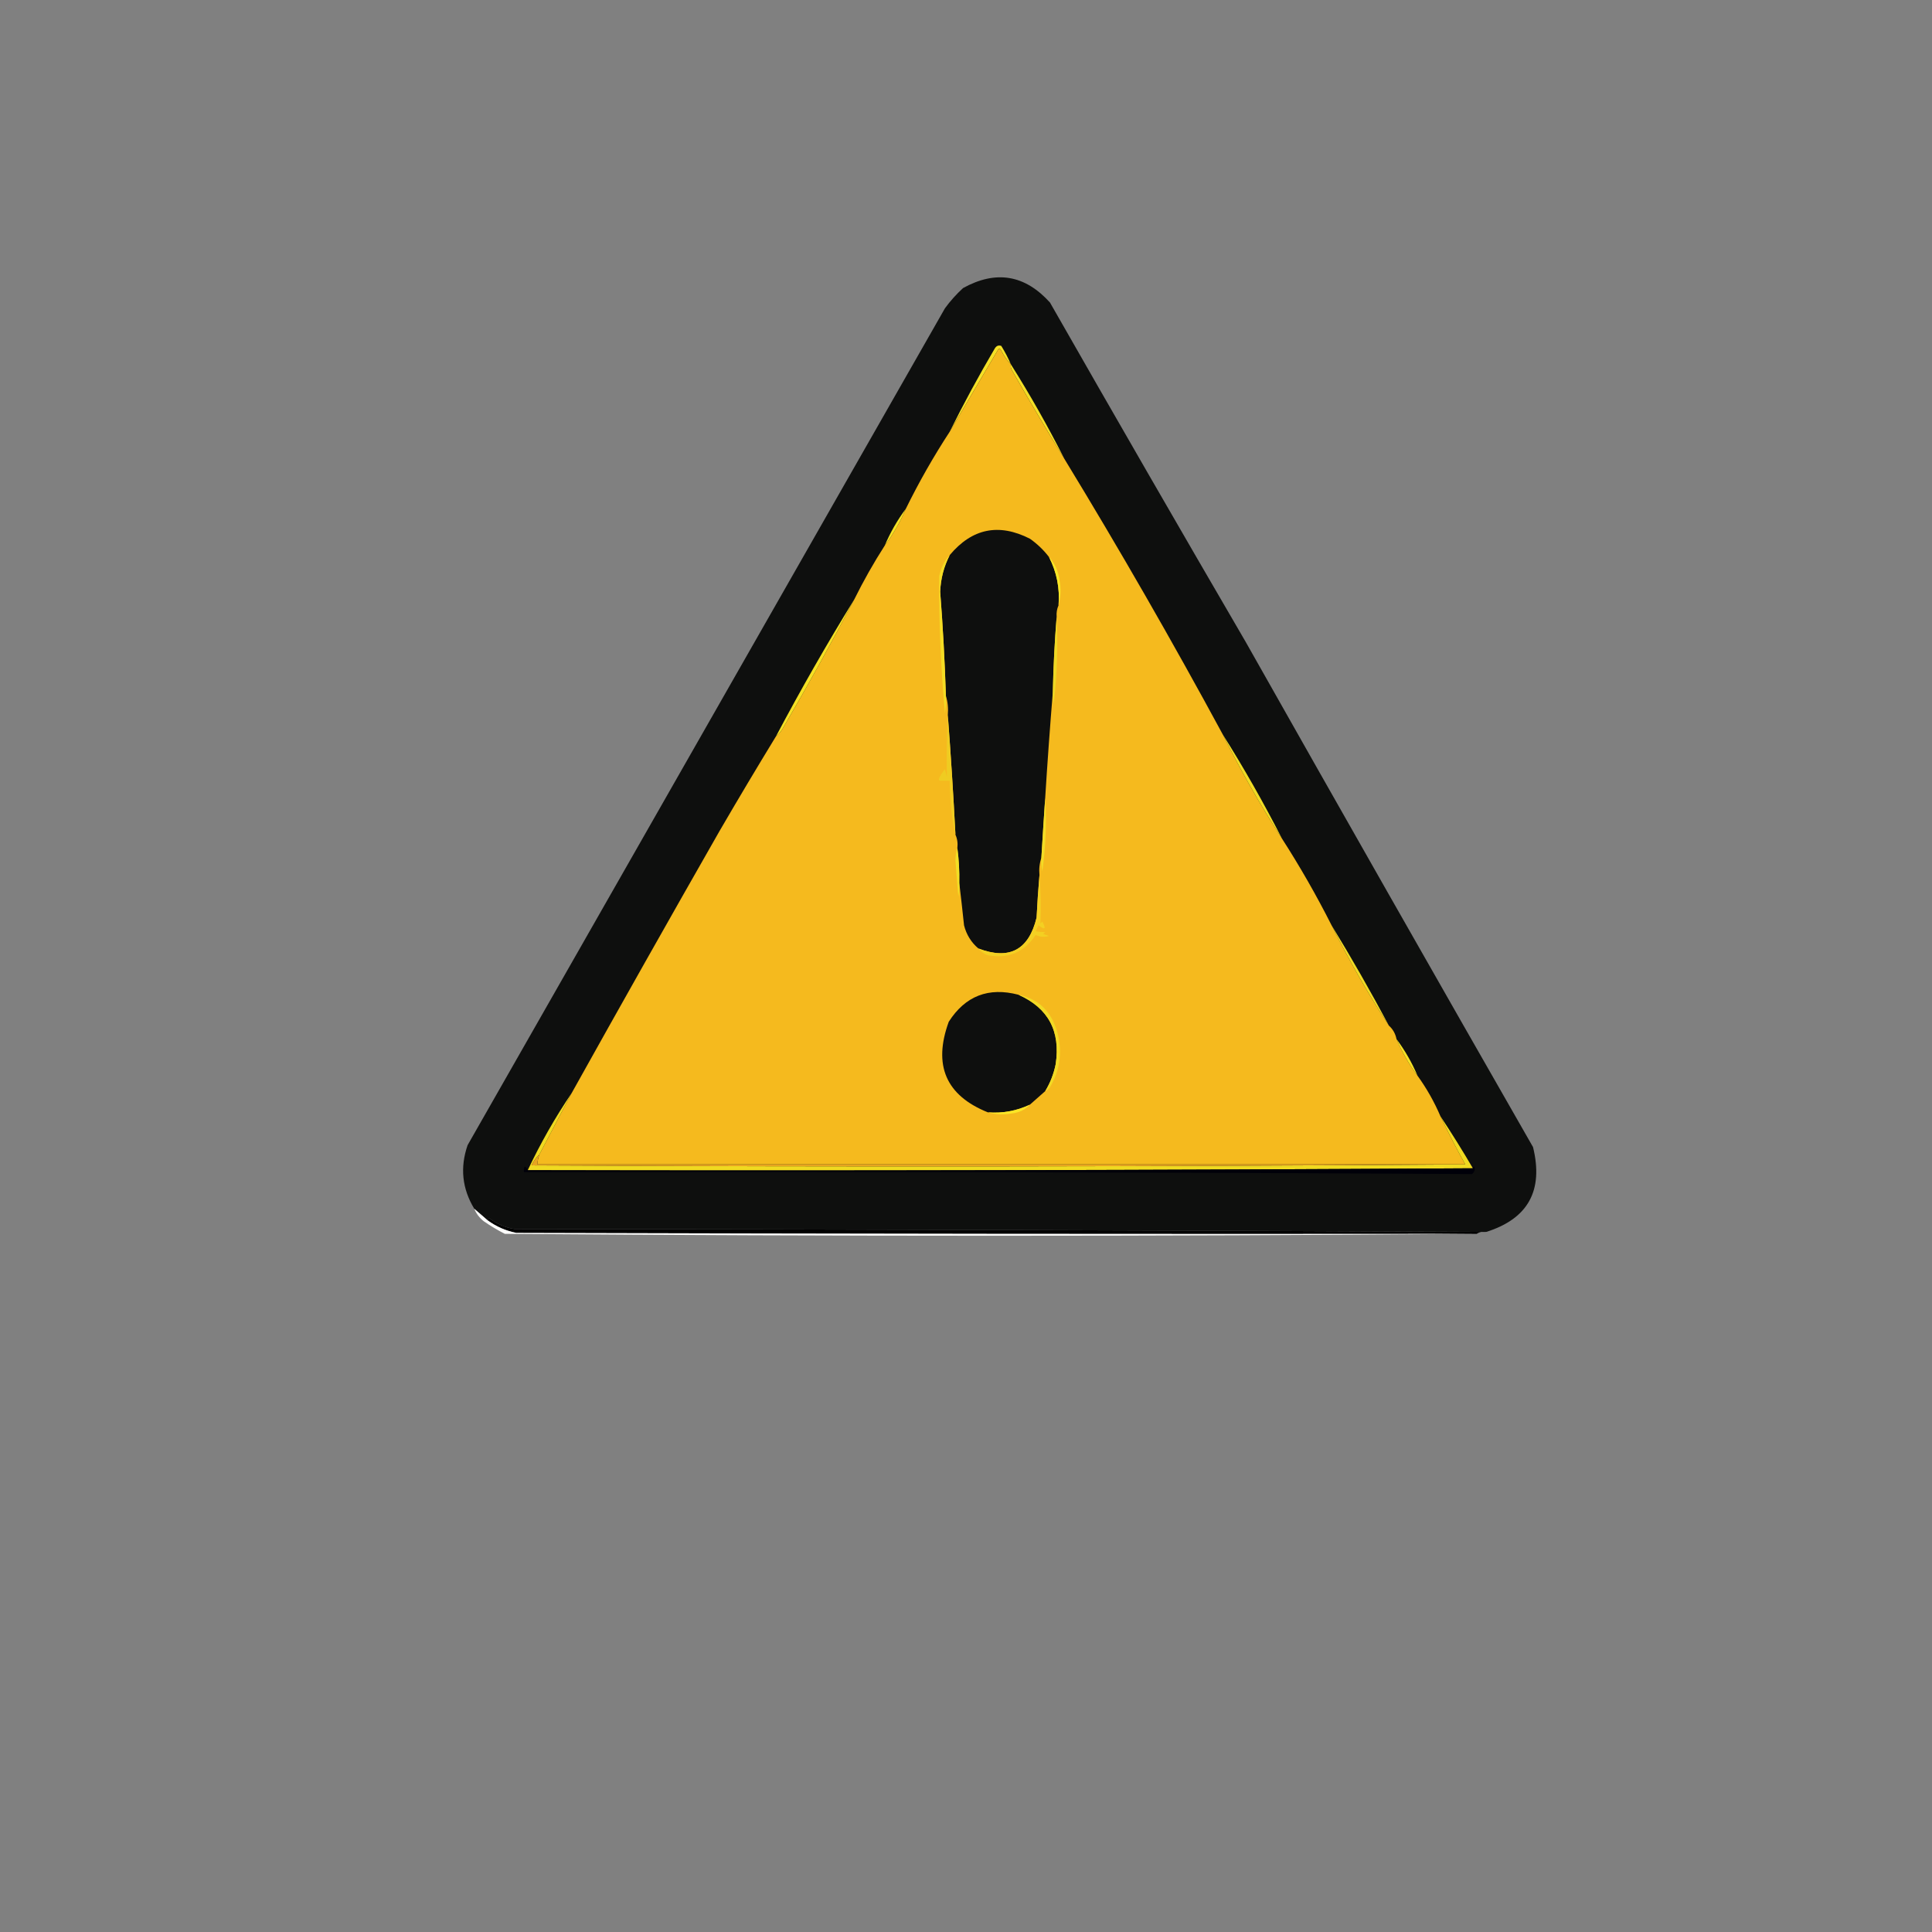<?xml version="1.0" encoding="UTF-8" standalone="no"?>
<svg
   version="1.1"
   width="1024px"
   height="1024px"
   style="shape-rendering:geometricPrecision; text-rendering:geometricPrecision; image-rendering:optimizeQuality; fill-rule:evenodd; clip-rule:evenodd"
   id="svg69"
   sodipodi:docname="inst_aversive_image_1.svg"
   inkscape:version="1.3 (0e150ed6c4, 2023-07-21)"
   inkscape:export-filename="inst_aversive_image_1.png"
   inkscape:export-xdpi="96"
   inkscape:export-ydpi="96"
   xmlns:inkscape="http://www.inkscape.org/namespaces/inkscape"
   xmlns:sodipodi="http://sodipodi.sourceforge.net/DTD/sodipodi-0.dtd"
   xmlns="http://www.w3.org/2000/svg"
   xmlns:svg="http://www.w3.org/2000/svg">
  <rect width="100%" height="100%" fill="#808080" stroke="none"/>
  <defs
     id="defs69" />
  <sodipodi:namedview
     id="namedview69"
     pagecolor="#ffffff"
     bordercolor="#000000"
     borderopacity="0.25"
     inkscape:showpageshadow="2"
     inkscape:pageopacity="0.0"
     inkscape:pagecheckerboard="0"
     inkscape:deskcolor="#d1d1d1"
     inkscape:zoom="0.19360352"
     inkscape:cx="1970.522"
     inkscape:cy="126.54729"
     inkscape:window-width="1920"
     inkscape:window-height="1094"
     inkscape:window-x="-11"
     inkscape:window-y="-11"
     inkscape:window-maximized="1"
     inkscape:current-layer="svg69" />
  <g
     id="g69-5"
     style="clip-rule:evenodd;fill-rule:evenodd;stroke-width:0.983;image-rendering:optimizeQuality;shape-rendering:geometricPrecision;text-rendering:geometricPrecision"
     transform="matrix(1.012,0,0,1.022,12.045,-160.059)">
    <g
       id="g25-2"
       style="stroke-width:0.983">
      <path
         style="opacity:1;stroke-width:0.983"
         fill="#0e0f0e"
         d="m 640.5,489.5 c 49.89,87.442 100.057,174.775 150.5,262 5.581,22.517 -2.586,37.183 -24.5,44 -169.5,-0.833 -339.166,-1.333 -509,-1.5 -4.805,-0.767 -9.139,-2.6 -13,-5.5 -0.607,0.124 -0.94,0.457 -1,1 -2.333,-2 -4.667,-4 -7,-6 -6.379,-10.409 -7.545,-21.409 -3.5,-33 83.333,-144.667 166.667,-289.333 250,-434 2.797,-3.799 5.964,-7.299 9.5,-10.5 17.183,-9.399 32.35,-6.899 45.5,7.5 33.941,58.894 68.108,117.56 102.5,176 z"
         id="path25-9" />
    </g>
    <g
       id="g26-9-6"
       style="stroke-width:0.983">
      <path
         style="opacity:1;stroke-width:0.983"
         fill="#f5e126"
         d="m 517.5,345.5 c -1.997,-2.013 -3.664,-4.346 -5,-7 -0.667,-1.333 -1.333,-1.333 -2,0 -8.359,14.063 -16.693,28.063 -25,42 7.301,-14.6 15.134,-28.933 23.5,-43 0.837,-1.507 2.004,-2.007 3.5,-1.5 1.926,3.076 3.592,6.242 5,9.5 z"
         id="path26-5" />
    </g>
    <g
       id="g27-6-6"
       style="stroke-width:0.983">
      <path
         style="opacity:1;stroke-width:0.983"
         fill="#f3df25"
         d="m 517.5,345.5 c 10.089,15.837 19.422,32.17 28,49 -9.392,-15.104 -18.559,-30.438 -27.5,-46 -0.483,-0.948 -0.649,-1.948 -0.5,-3 z"
         id="path27-9" />
    </g>
    <g
       id="g28-4"
       style="stroke-width:0.983">
      <path
         style="opacity:1;stroke-width:0.983"
         fill="#f5ba1e"
         d="m 517.5,345.5 c -0.149,1.052 0.017,2.052 0.5,3 8.941,15.562 18.108,30.896 27.5,46 28.856,46.885 56.523,94.552 83,143 9.326,18.66 19.659,36.66 31,54 9.421,14.502 18.088,29.502 26,45 8.993,17.995 18.993,35.328 30,52 2.088,1.836 3.421,4.169 4,7 2.912,6.832 6.579,13.166 11,19 4.755,6.504 8.755,13.504 12,21 4.078,8.491 8.412,16.824 13,25 -162,0 -324,0 -486,0 0.129,-1.716 0.462,-3.383 1,-5 5.667,-10.667 11.333,-21.333 17,-32 25.578,-45.428 51.411,-90.761 77.5,-136 9.697,-16.504 19.53,-32.837 29.5,-49 1.385,-1.074 2.551,-2.407 3.5,-4 13.031,-22.065 25.531,-44.398 37.5,-67 4.831,-9.667 10.164,-19 16,-28 4.421,-5.834 8.088,-12.168 11,-19 6.875,-13.854 14.542,-27.188 23,-40 8.307,-13.937 16.641,-27.937 25,-42 0.667,-1.333 1.333,-1.333 2,0 1.336,2.654 3.003,4.987 5,7 z"
         id="path28-4" />
    </g>
    <g
       id="g30-7-8"
       style="stroke-width:0.983">
      <path
         style="opacity:1;stroke-width:0.983"
         fill="#f5e224"
         d="m 462.5,420.5 c -2.912,6.832 -6.579,13.166 -11,19 2.912,-6.832 6.579,-13.166 11,-19 z"
         id="path30-1" />
    </g>
    <g
       id="g31-1"
       style="stroke-width:0.983">
      <path
         style="opacity:1;stroke-width:0.983"
         fill="#0e0f0e"
         d="m 537.5,445.5 c 4.039,7.828 5.706,16.162 5,25 -0.841,1.879 -1.175,3.879 -1,6 -1.057,12.976 -1.724,25.976 -2,39 -1.501,18.171 -2.835,36.505 -4,55 -0.708,10.33 -1.375,20.663 -2,31 -0.977,2.787 -1.31,5.787 -1,9 -0.636,7.315 -1.136,14.648 -1.5,22 -4.122,16.811 -14.289,22.145 -30.5,16 -3.753,-3.163 -6.253,-7.163 -7.5,-12 -0.791,-7.489 -1.624,-14.822 -2.5,-22 0.14,-6.036 -0.193,-12.036 -1,-18 0.302,-2.559 -0.032,-4.893 -1,-7 -1.078,-20.684 -2.412,-41.35 -4,-62 0.313,-3.542 -0.021,-6.875 -1,-10 -0.58,-18.021 -1.58,-36.021 -3,-54 0.264,-6.726 1.931,-13.059 5,-19 11.715,-13.867 25.715,-16.701 42,-8.5 3.861,2.696 7.194,5.863 10,9.5 z"
         id="path31-1" />
    </g>
    <g
       id="g32-3"
       style="stroke-width:0.983">
      <path
         style="opacity:1;stroke-width:0.983"
         fill="#f8e826"
         d="m 537.5,445.5 c 3.064,3.324 4.897,7.324 5.5,12 0.814,4.52 0.647,8.854 -0.5,13 0.706,-8.838 -0.961,-17.172 -5,-25 z"
         id="path32-7" />
    </g>
    <g
       id="g33-6"
       style="stroke-width:0.983">
      <path
         style="opacity:1;stroke-width:0.983"
         fill="#f6e123"
         d="m 435.5,467.5 c -11.969,22.602 -24.469,44.935 -37.5,67 -0.949,1.593 -2.115,2.926 -3.5,4 12.912,-24.165 26.579,-47.832 41,-71 z"
         id="path33-4" />
    </g>
    <g
       id="g34-5"
       style="stroke-width:0.983">
      <path
         style="opacity:1;stroke-width:0.983"
         fill="#f4dc24"
         d="m 485.5,444.5 c -3.069,5.941 -4.736,12.274 -5,19 1.42,17.979 2.42,35.979 3,54 0.165,3.018 -0.002,6.018 -0.5,9 -2.174,-23.628 -3.174,-47.295 -3,-71 0.81,-4.287 2.643,-7.954 5.5,-11 z"
         id="path34-4" />
    </g>
    <g
       id="g35-7"
       style="stroke-width:0.983">
      <path
         style="opacity:1;stroke-width:0.983"
         fill="#eed823"
         d="m 541.5,476.5 c 0.748,14.863 0.248,29.863 -1.5,45 -0.495,-1.973 -0.662,-3.973 -0.5,-6 0.276,-13.024 0.943,-26.024 2,-39 z"
         id="path35-5" />
    </g>
    <g
       id="g37-7"
       style="stroke-width:0.983">
      <path
         style="opacity:1;stroke-width:0.983"
         fill="#efcc21"
         d="m 484.5,527.5 c 1.588,20.65 2.922,41.316 4,62 -1.833,-7.232 -2.833,-16.565 -3,-28 -1.667,0 -3.333,0 -5,0 -1.385,-0.117 -0.552,-2.117 2.5,-6 0.333,1.333 0.667,2.667 1,4 -0.19,-10.836 -0.023,-21.503 0.5,-32 z"
         id="path37-0" />
    </g>
    <g
       id="g38-4"
       style="stroke-width:0.983">
      <path
         style="opacity:1;stroke-width:0.983"
         fill="#f0dc23"
         d="m 628.5,537.5 c 11.125,17.479 21.458,35.479 31,54 -11.341,-17.34 -21.674,-35.34 -31,-54 z"
         id="path38-8" />
    </g>
    <g
       id="g39-2"
       style="stroke-width:0.983">
      <path
         style="opacity:1;stroke-width:0.983"
         fill="#f3dd25"
         d="m 535.5,570.5 c 0.801,12.538 0.301,25.205 -1.5,38 -0.497,-2.31 -0.663,-4.643 -0.5,-7 0.625,-10.337 1.292,-20.67 2,-31 z"
         id="path39-2" />
    </g>
    <g
       id="g41-0"
       style="stroke-width:0.983">
      <path
         style="opacity:1;stroke-width:0.983"
         fill="#f2e025"
         d="m 489.5,596.5 c 0.807,5.964 1.14,11.964 1,18 0.163,2.357 -0.003,4.69 -0.5,7 -0.528,-6.164 -1.028,-12.331 -1.5,-18.5 0.004,-2.361 0.337,-4.527 1,-6.5 z"
         id="path41-4" />
    </g>
    <g
       id="g42-6"
       style="stroke-width:0.983">
      <path
         style="opacity:1;stroke-width:0.983"
         fill="#f3d022"
         d="m 532.5,610.5 c 0.669,8.168 0.836,16.501 0.5,25 0.333,-0.333 0.667,-0.667 1,-1 2.078,3.924 1.411,4.591 -2,2 -0.5,1 -1,2 -1.5,3 1.521,0.38 3.187,0.546 5,0.5 -0.333,0.333 -0.667,0.667 -1,1 1,0.333 2,0.667 3,1 -2.399,0.711 -4.732,0.544 -7,-0.5 -5.99,8.993 -14.323,12.493 -25,10.5 -2.084,-0.697 -3.751,-1.864 -5,-3.5 16.211,6.145 26.378,0.811 30.5,-16 0.364,-7.352 0.864,-14.685 1.5,-22 z"
         id="path42-8" />
    </g>
    <g
       id="g43-8"
       style="stroke-width:0.983">
      <path
         style="opacity:1;stroke-width:0.983"
         fill="#f0da23"
         d="m 685.5,636.5 c 10.502,16.999 20.502,34.332 30,52 -11.007,-16.672 -21.007,-34.005 -30,-52 z"
         id="path43-9" />
    </g>
    <g
       id="g44-5"
       style="stroke-width:0.983">
      <path
         style="opacity:1;stroke-width:0.983"
         fill="#0e0f0e"
         d="m 521.5,672.5 c 15.61,6.876 22.11,18.876 19.5,36 -1.019,5.029 -2.852,9.696 -5.5,14 -2.692,2.362 -5.359,4.696 -8,7 -6.96,3.238 -14.293,4.572 -22,4 -21.99,-8.747 -28.823,-24.414 -20.5,-47 8.674,-13.396 20.84,-18.063 36.5,-14 z"
         id="path44-3" />
    </g>
    <g
       id="g45-3"
       style="stroke-width:0.983">
      <path
         style="opacity:1;stroke-width:0.983"
         fill="#f2da24"
         d="m 521.5,672.5 c 10.611,2.1 17.445,8.767 20.5,20 2.56,9.871 1.227,19.204 -4,28 -0.708,0.881 -1.542,1.547 -2.5,2 2.648,-4.304 4.481,-8.971 5.5,-14 2.61,-17.124 -3.89,-29.124 -19.5,-36 z"
         id="path45-5" />
    </g>
    <g
       id="g46-7"
       style="stroke-width:0.983">
      <path
         style="opacity:1;stroke-width:0.983"
         fill="#f5e124"
         d="m 719.5,695.5 c 4.421,5.834 8.088,12.168 11,19 -4.421,-5.834 -8.088,-12.168 -11,-19 z"
         id="path46-1" />
    </g>
    <g
       id="g47-5"
       style="stroke-width:0.983">
      <path
         style="opacity:1;stroke-width:0.983"
         fill="#fae626"
         d="m 527.5,729.5 c -2.39,2.528 -5.39,4.028 -9,4.5 -4.52,0.814 -8.854,0.647 -13,-0.5 7.707,0.572 15.04,-0.762 22,-4 z"
         id="path47-0" />
    </g>
    <g
       id="g49-7"
       style="stroke-width:0.983">
      <path
         style="opacity:1;stroke-width:0.983"
         fill="#f0da20"
         d="m 287.5,723.5 c -5.667,10.667 -11.333,21.333 -17,32 -1.679,1.5 -3.012,3.333 -4,5.5 163.736,0.832 326.736,0.666 489,-0.5 -4.588,-8.176 -8.922,-16.509 -13,-25 5.917,8.831 11.583,17.831 17,27 -164.832,1 -329.832,1.333 -495,1 6.659,-13.994 14.326,-27.327 23,-40 z"
         id="path49-4" />
    </g>
    <g
       id="g50-0"
       style="stroke-width:0.983">
      <path
         style="opacity:1;stroke-width:0.983"
         fill="#e8a520"
         d="m 270.5,755.5 c -0.538,1.617 -0.871,3.284 -1,5 162,0 324,0 486,0 -162.264,1.166 -325.264,1.332 -489,0.5 0.988,-2.167 2.321,-4 4,-5.5 z"
         id="path50-3" />
    </g>
    <g
       id="g51-1"
       style="stroke-width:0.983">
      <path
         style="opacity:1;stroke-width:0.983"
         fill="#000009"
         d="m 264.5,763.5 c 165.168,0.333 330.168,0 495,-1 0.469,-1.245 0.803,-1.079 1,0.5 -0.13,1.059 -0.63,1.892 -1.5,2.5 -165.392,-0.959 -330.892,-1.292 -496.5,-1 -0.133,-3.425 0.533,-3.758 2,-1 z"
         id="path51-4" />
    </g>
    <g
       id="g52-2"
       style="stroke-width:0.983">
      <path
         style="opacity:1;stroke-width:0.983"
         fill="#010101"
         d="m 243.5,789.5 c 0.06,-0.543 0.393,-0.876 1,-1 3.861,2.9 8.195,4.733 13,5.5 169.834,0.167 339.5,0.667 509,1.5 -1.915,-0.284 -3.581,0.049 -5,1 -167.667,0.167 -335.334,0 -503,-0.5 -5.513,-1.092 -10.513,-3.259 -15,-6.5 z"
         id="path52-8" />
    </g>
    <g
       id="g53-4"
       style="stroke-width:0.983">
      <path
         style="opacity:1;stroke-width:0.983"
         fill="#fdfdfc"
         d="m 236.5,783.5 c 2.333,2 4.667,4 7,6 4.487,3.241 9.487,5.408 15,6.5 167.666,0.5 335.333,0.667 503,0.5 -167,1.333 -336.667,1.333 -509,0 -3.737,-1.873 -7.404,-4.039 -11,-6.5 -2.29,-1.777 -3.957,-3.944 -5,-6.5 z"
         id="path53-2" />
    </g>
  </g>
</svg>

